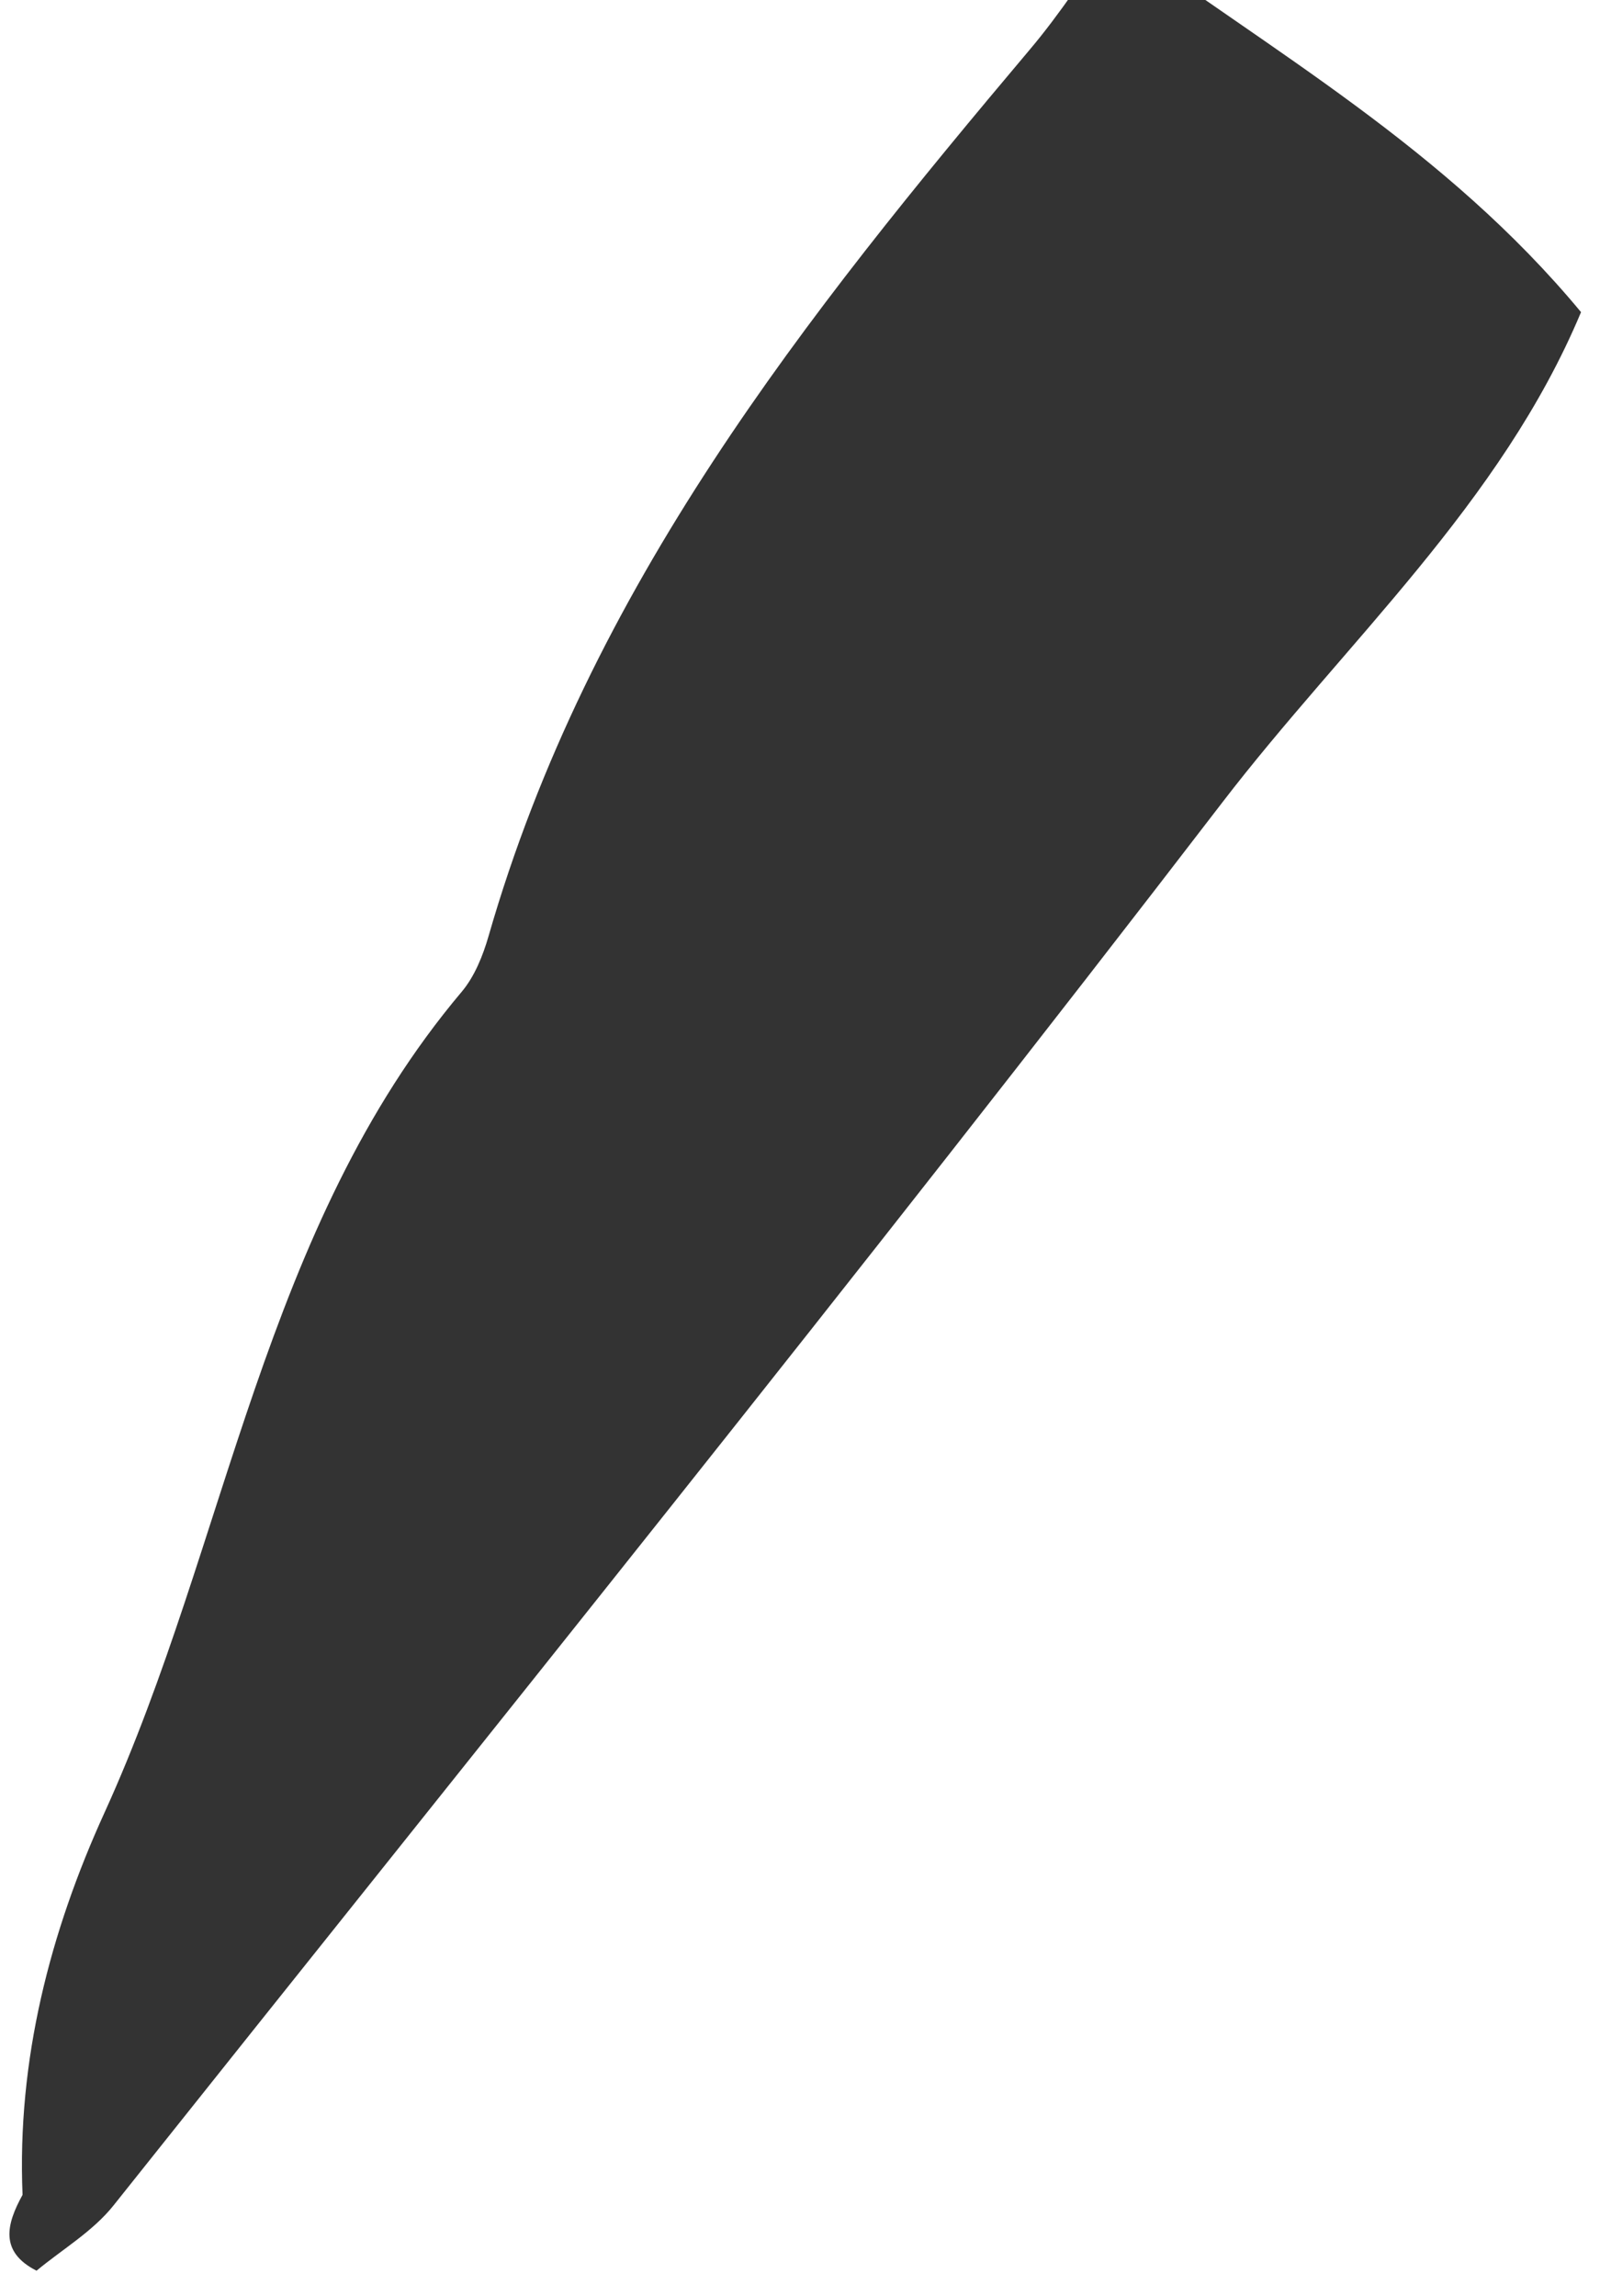<svg xmlns="http://www.w3.org/2000/svg" width="40" height="57" viewBox="0 0 40 57" fill="none"><path d="M27.657 -1.615C31.577 1.281 35.874 3.67 39.256 7.748C37.263 12.507 33.406 15.937 30.352 19.915C21.335 31.655 12.038 43.166 2.822 54.74C2.307 55.388 1.551 55.83 0.907 56.364C-0.017 55.895 0.158 55.21 0.56 54.481C0.42 51.132 1.243 47.961 2.592 45C5.665 38.261 6.519 30.477 11.468 24.613C11.784 24.236 11.991 23.721 12.131 23.235C14.62 14.581 20.002 7.837 25.578 1.22C26.331 0.329 26.967 -0.668 27.657 -1.611V-1.615Z" fill="#333333"></path></svg>